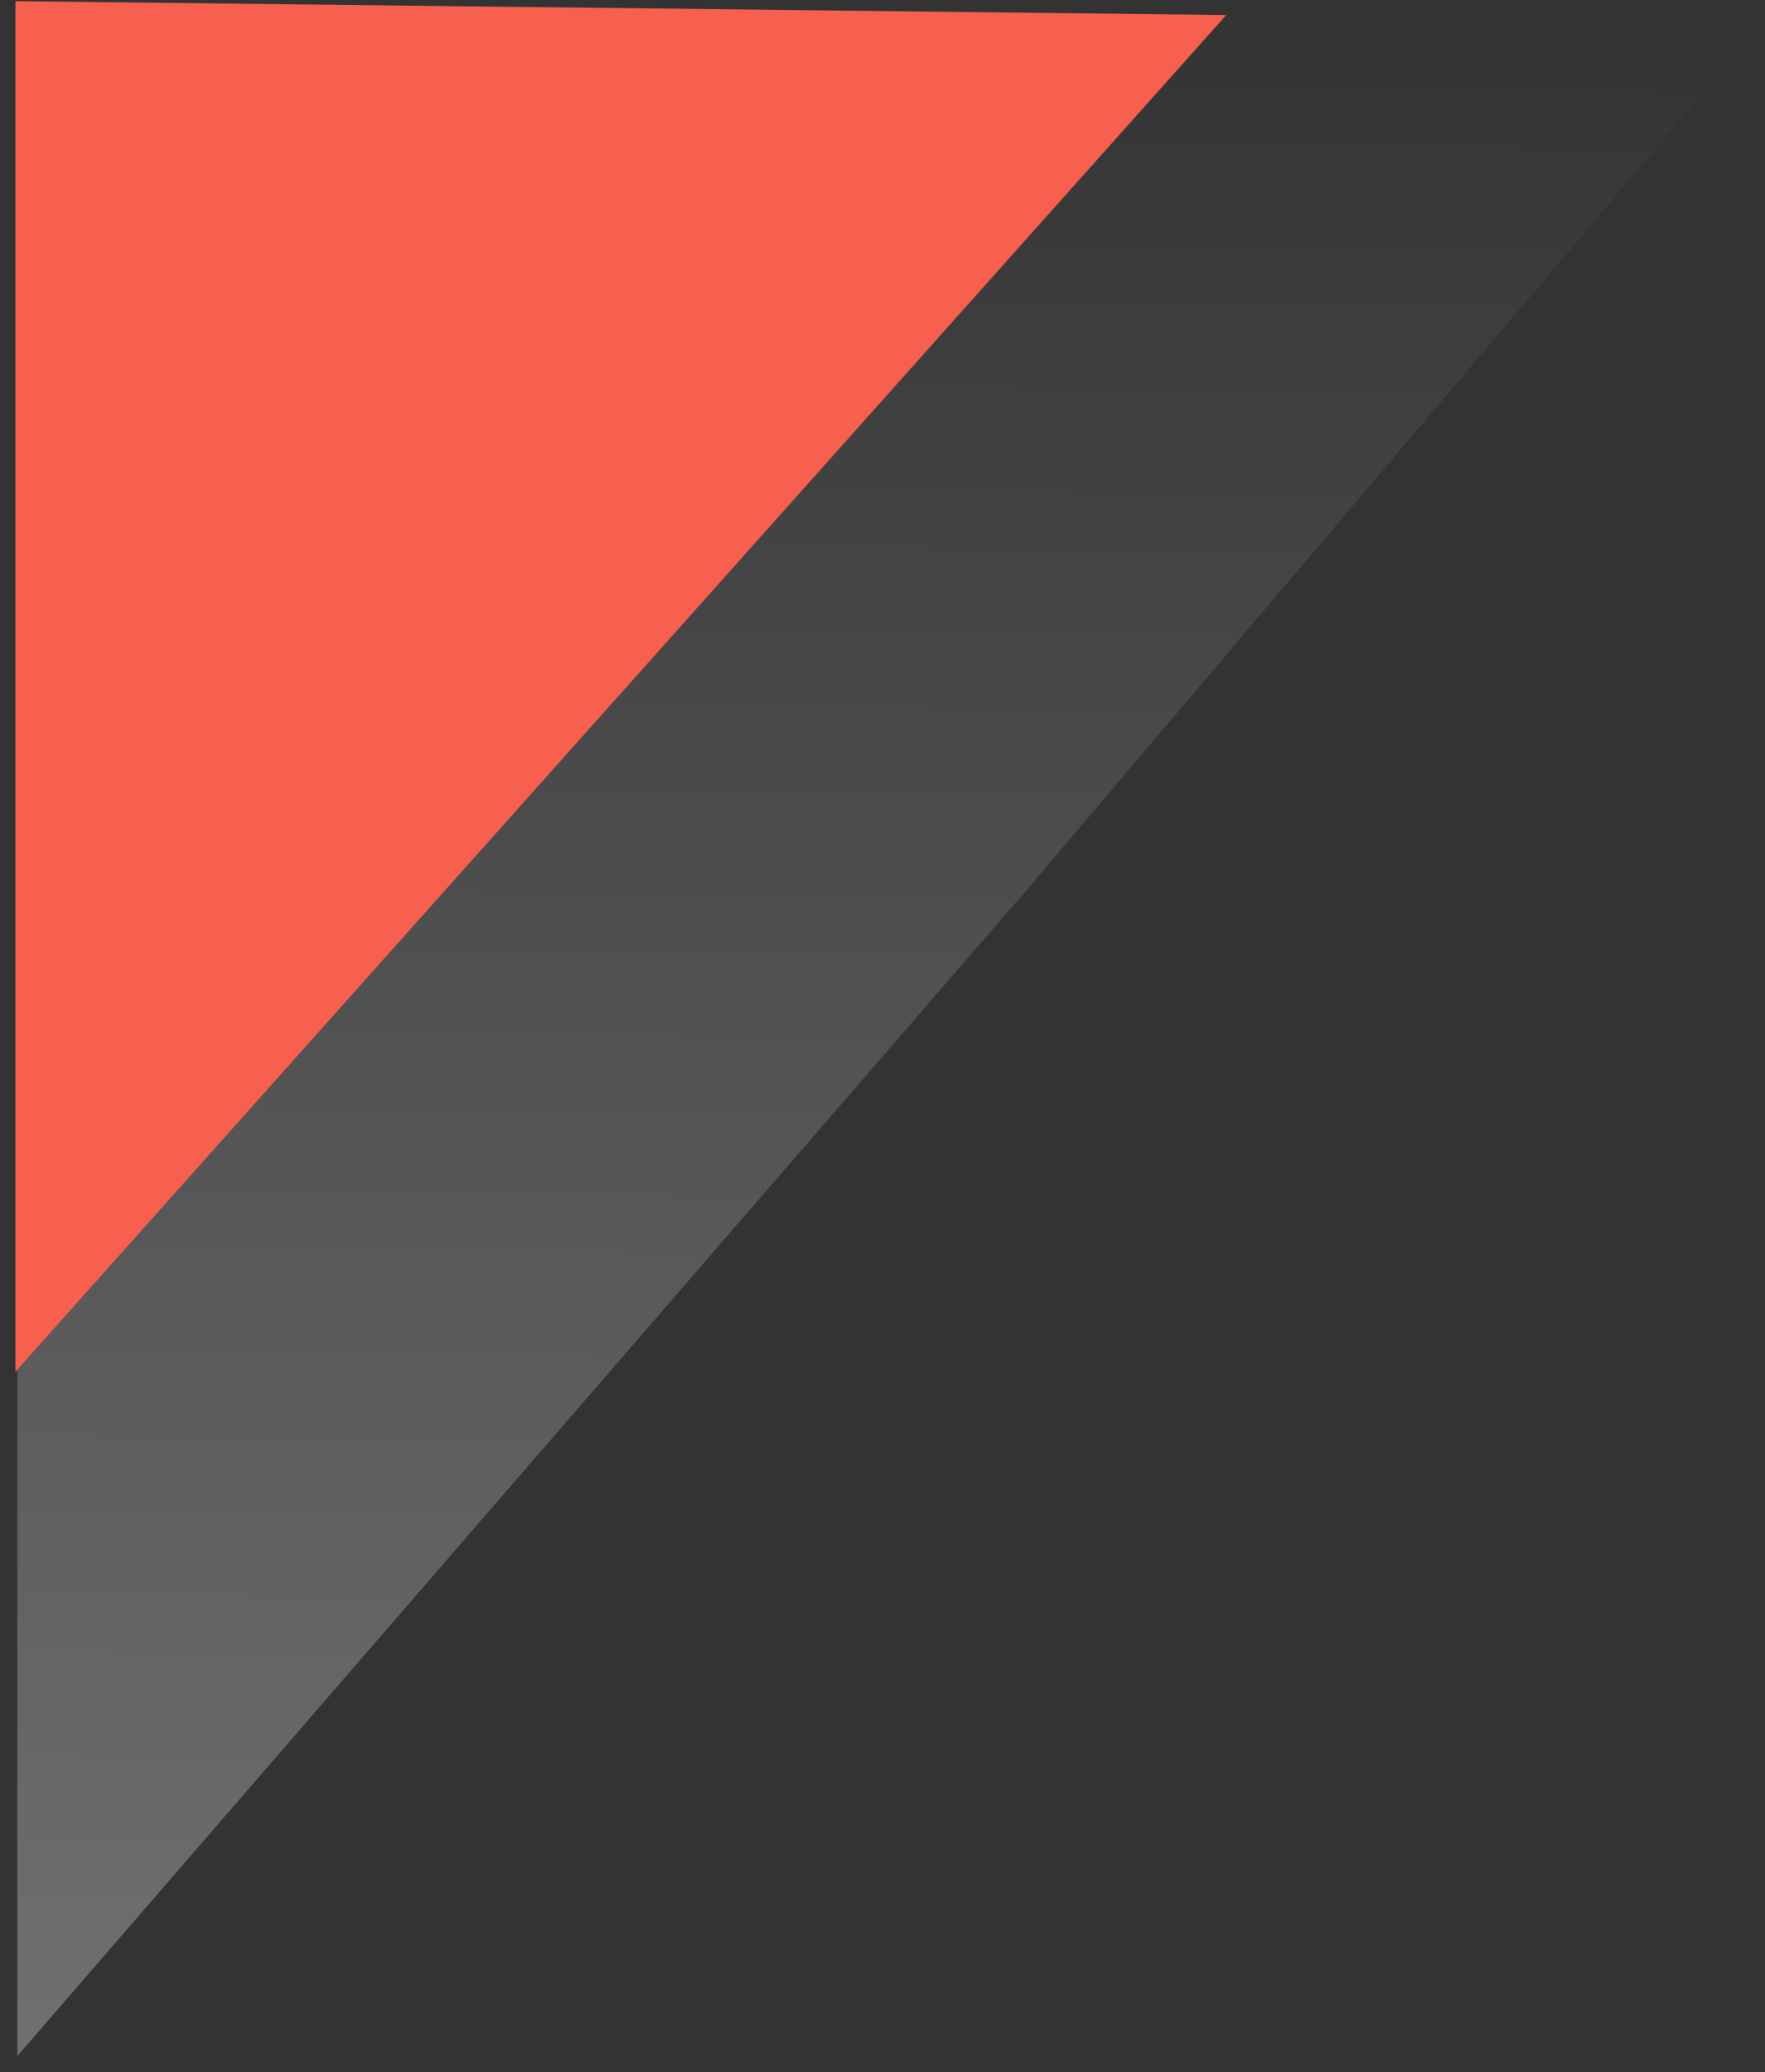 <svg width="426" height="500" viewBox="0 0 426 500" fill="none" xmlns="http://www.w3.org/2000/svg">
<rect x="0" y="0" width="426" height="500" fill="#333333" stroke="none"/>
<path opacity="0.3" fill-rule="evenodd" clip-rule="evenodd" d="M248.242 214.234L4.185 496.11L4.19 0.003L425 6L248.242 214.234Z" fill="url(#paint0_linear_108_7)"/>
<path d="M295.969 3.625L3.719 331L3.719 0.281L295.969 3.625Z" fill="#F75F4E"/>
<defs>
<linearGradient id="paint0_linear_108_7" x1="216.115" y1="497.9" x2="220.335" y2="-1.79" gradientUnits="userSpaceOnUse">
<stop stop-color="white"/>
<stop offset="1" stop-color="white" stop-opacity="0"/>
</linearGradient>
</defs>
</svg>
